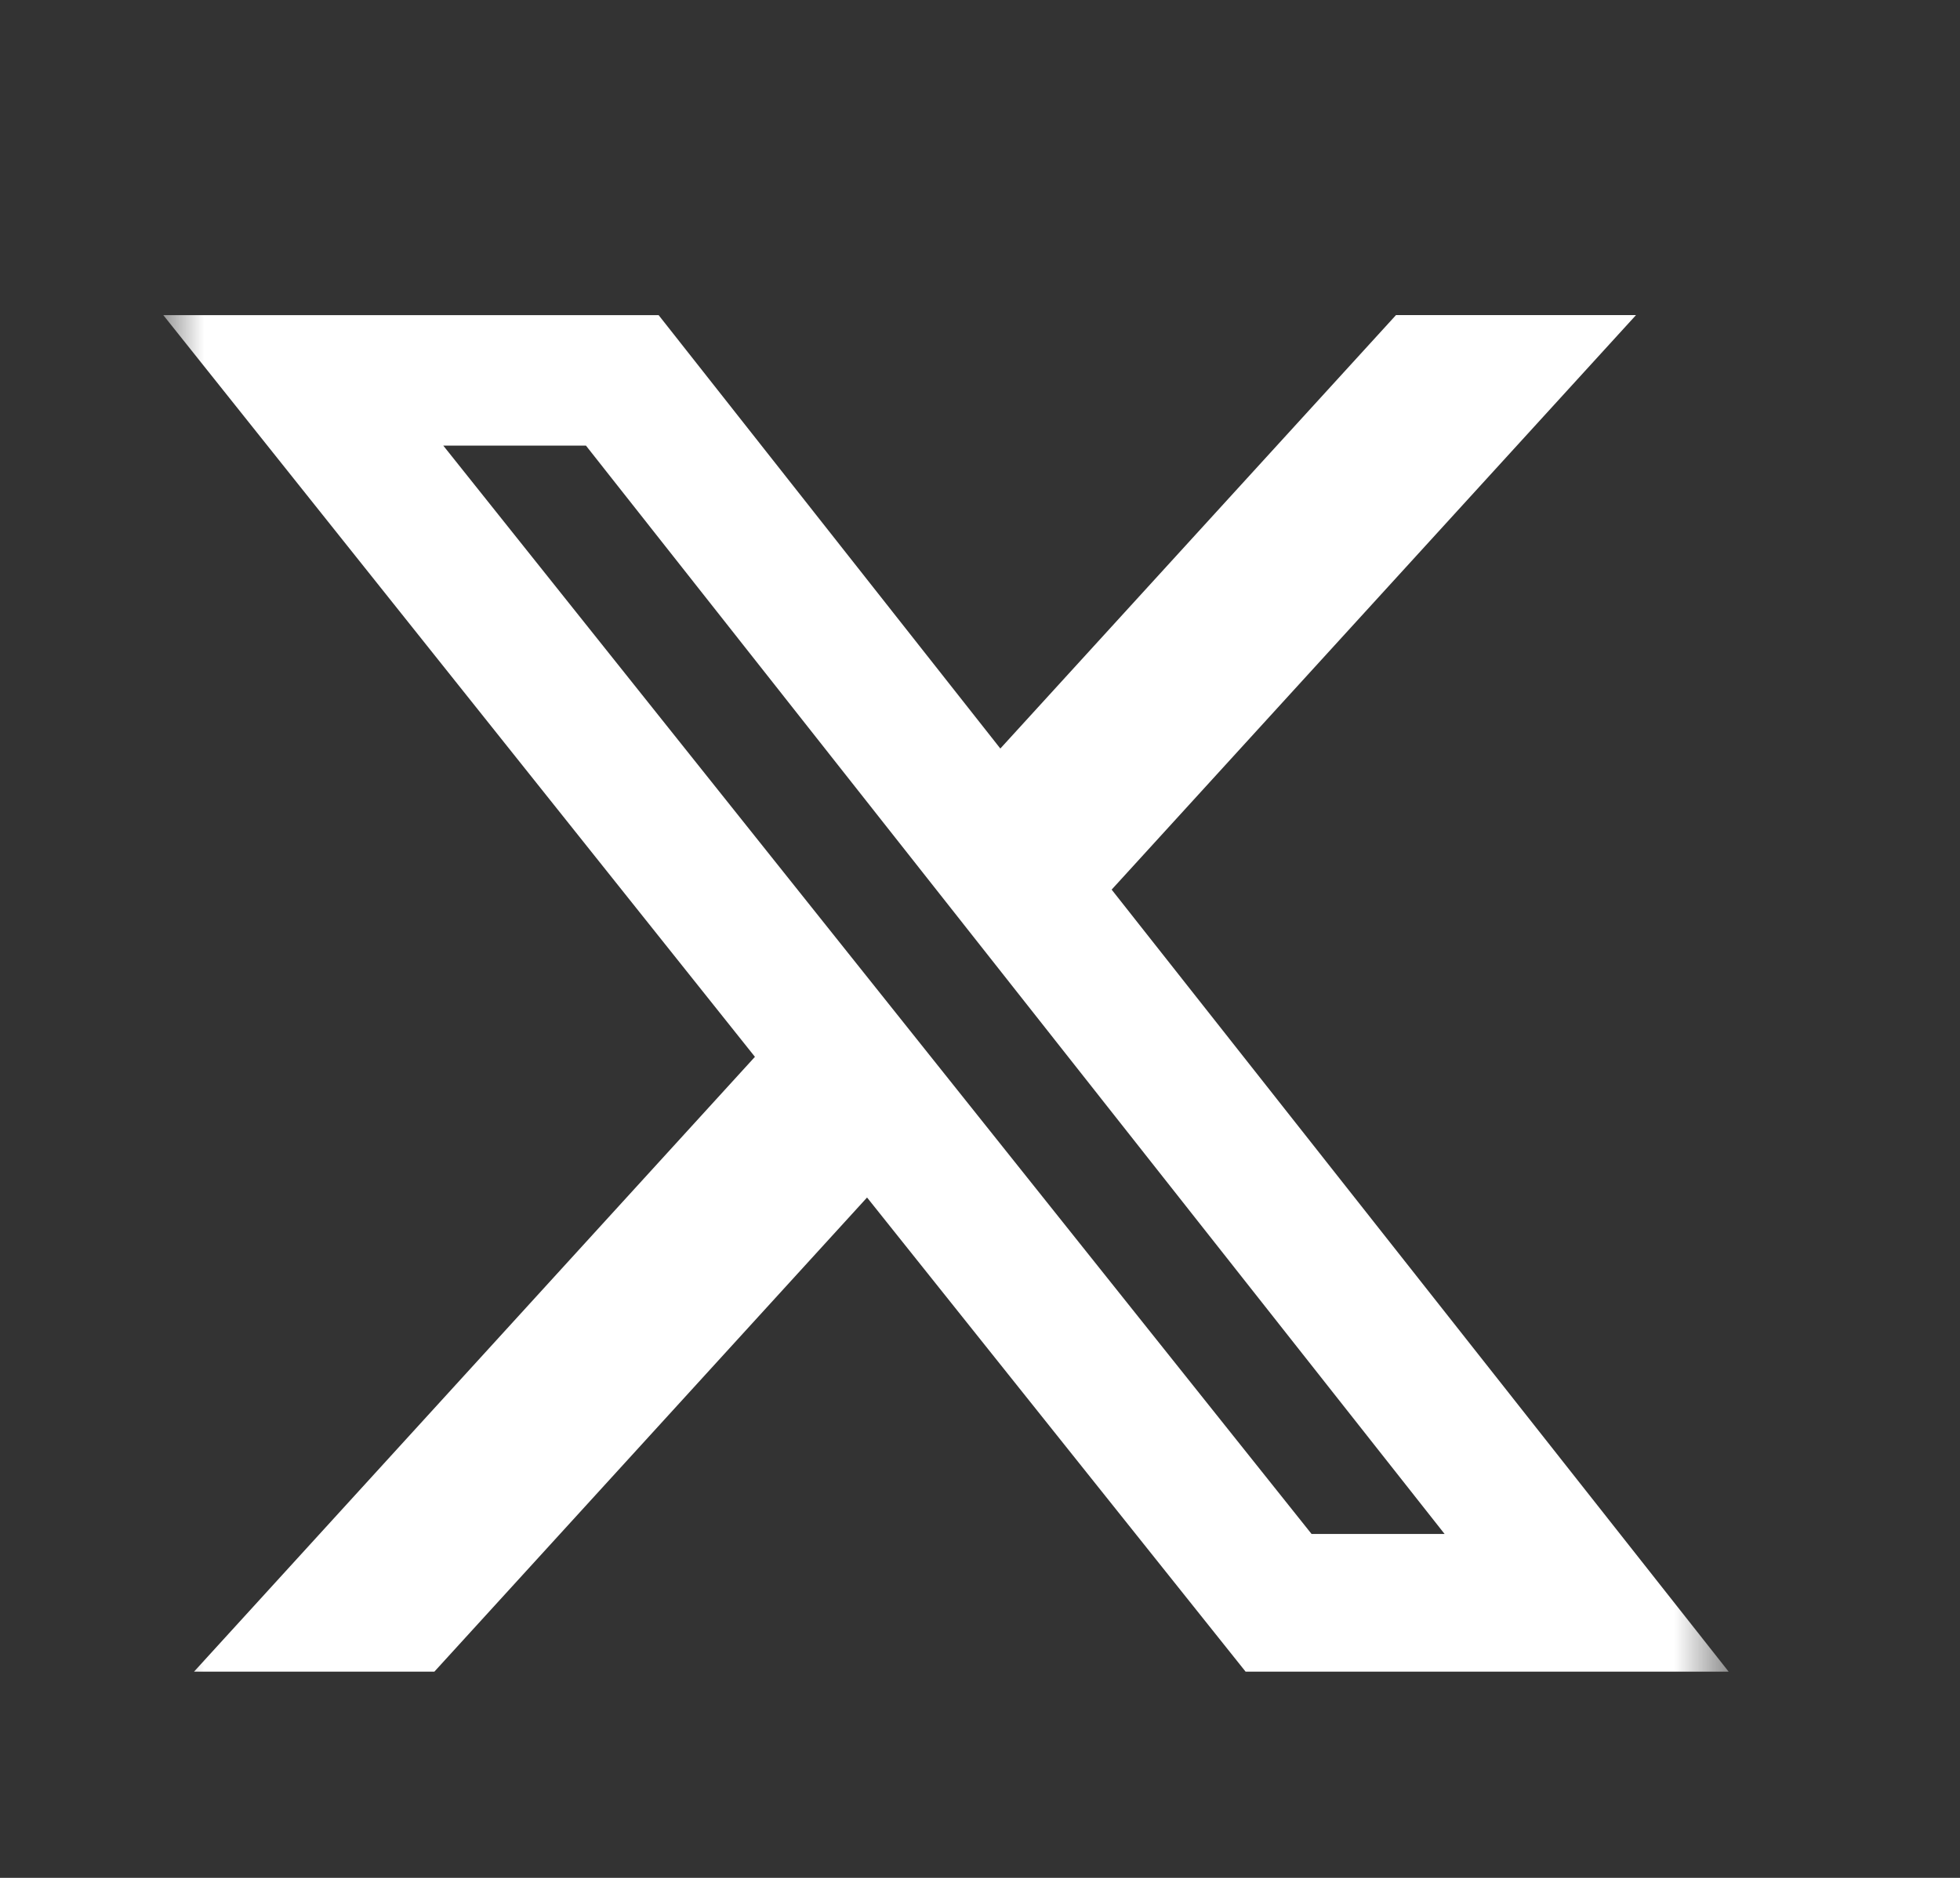 <svg width="24" height="23" viewBox="0 0 24 23" fill="none" xmlns="http://www.w3.org/2000/svg">
<rect x="0" y="0" width="24" height="23" fill="#333333" stroke="none"/>
<mask id="mask0_53_315" style="mask-type:luminance" maskUnits="userSpaceOnUse" x="2" y="3" width="20" height="19">
<path d="M2 3H21.167V21.333H2V3Z" fill="white"/>
</mask>
<g mask="url(#mask0_53_315)">
<path d="M17.094 3.859H20.033L13.612 10.896L21.167 20.474H15.252L10.617 14.667L5.319 20.474H2.376L9.244 12.944L2 3.86H8.065L12.249 9.168L17.094 3.859ZM16.06 18.788H17.689L7.175 5.458H5.428L16.06 18.788Z" fill="white"/>
</g>
</svg>
